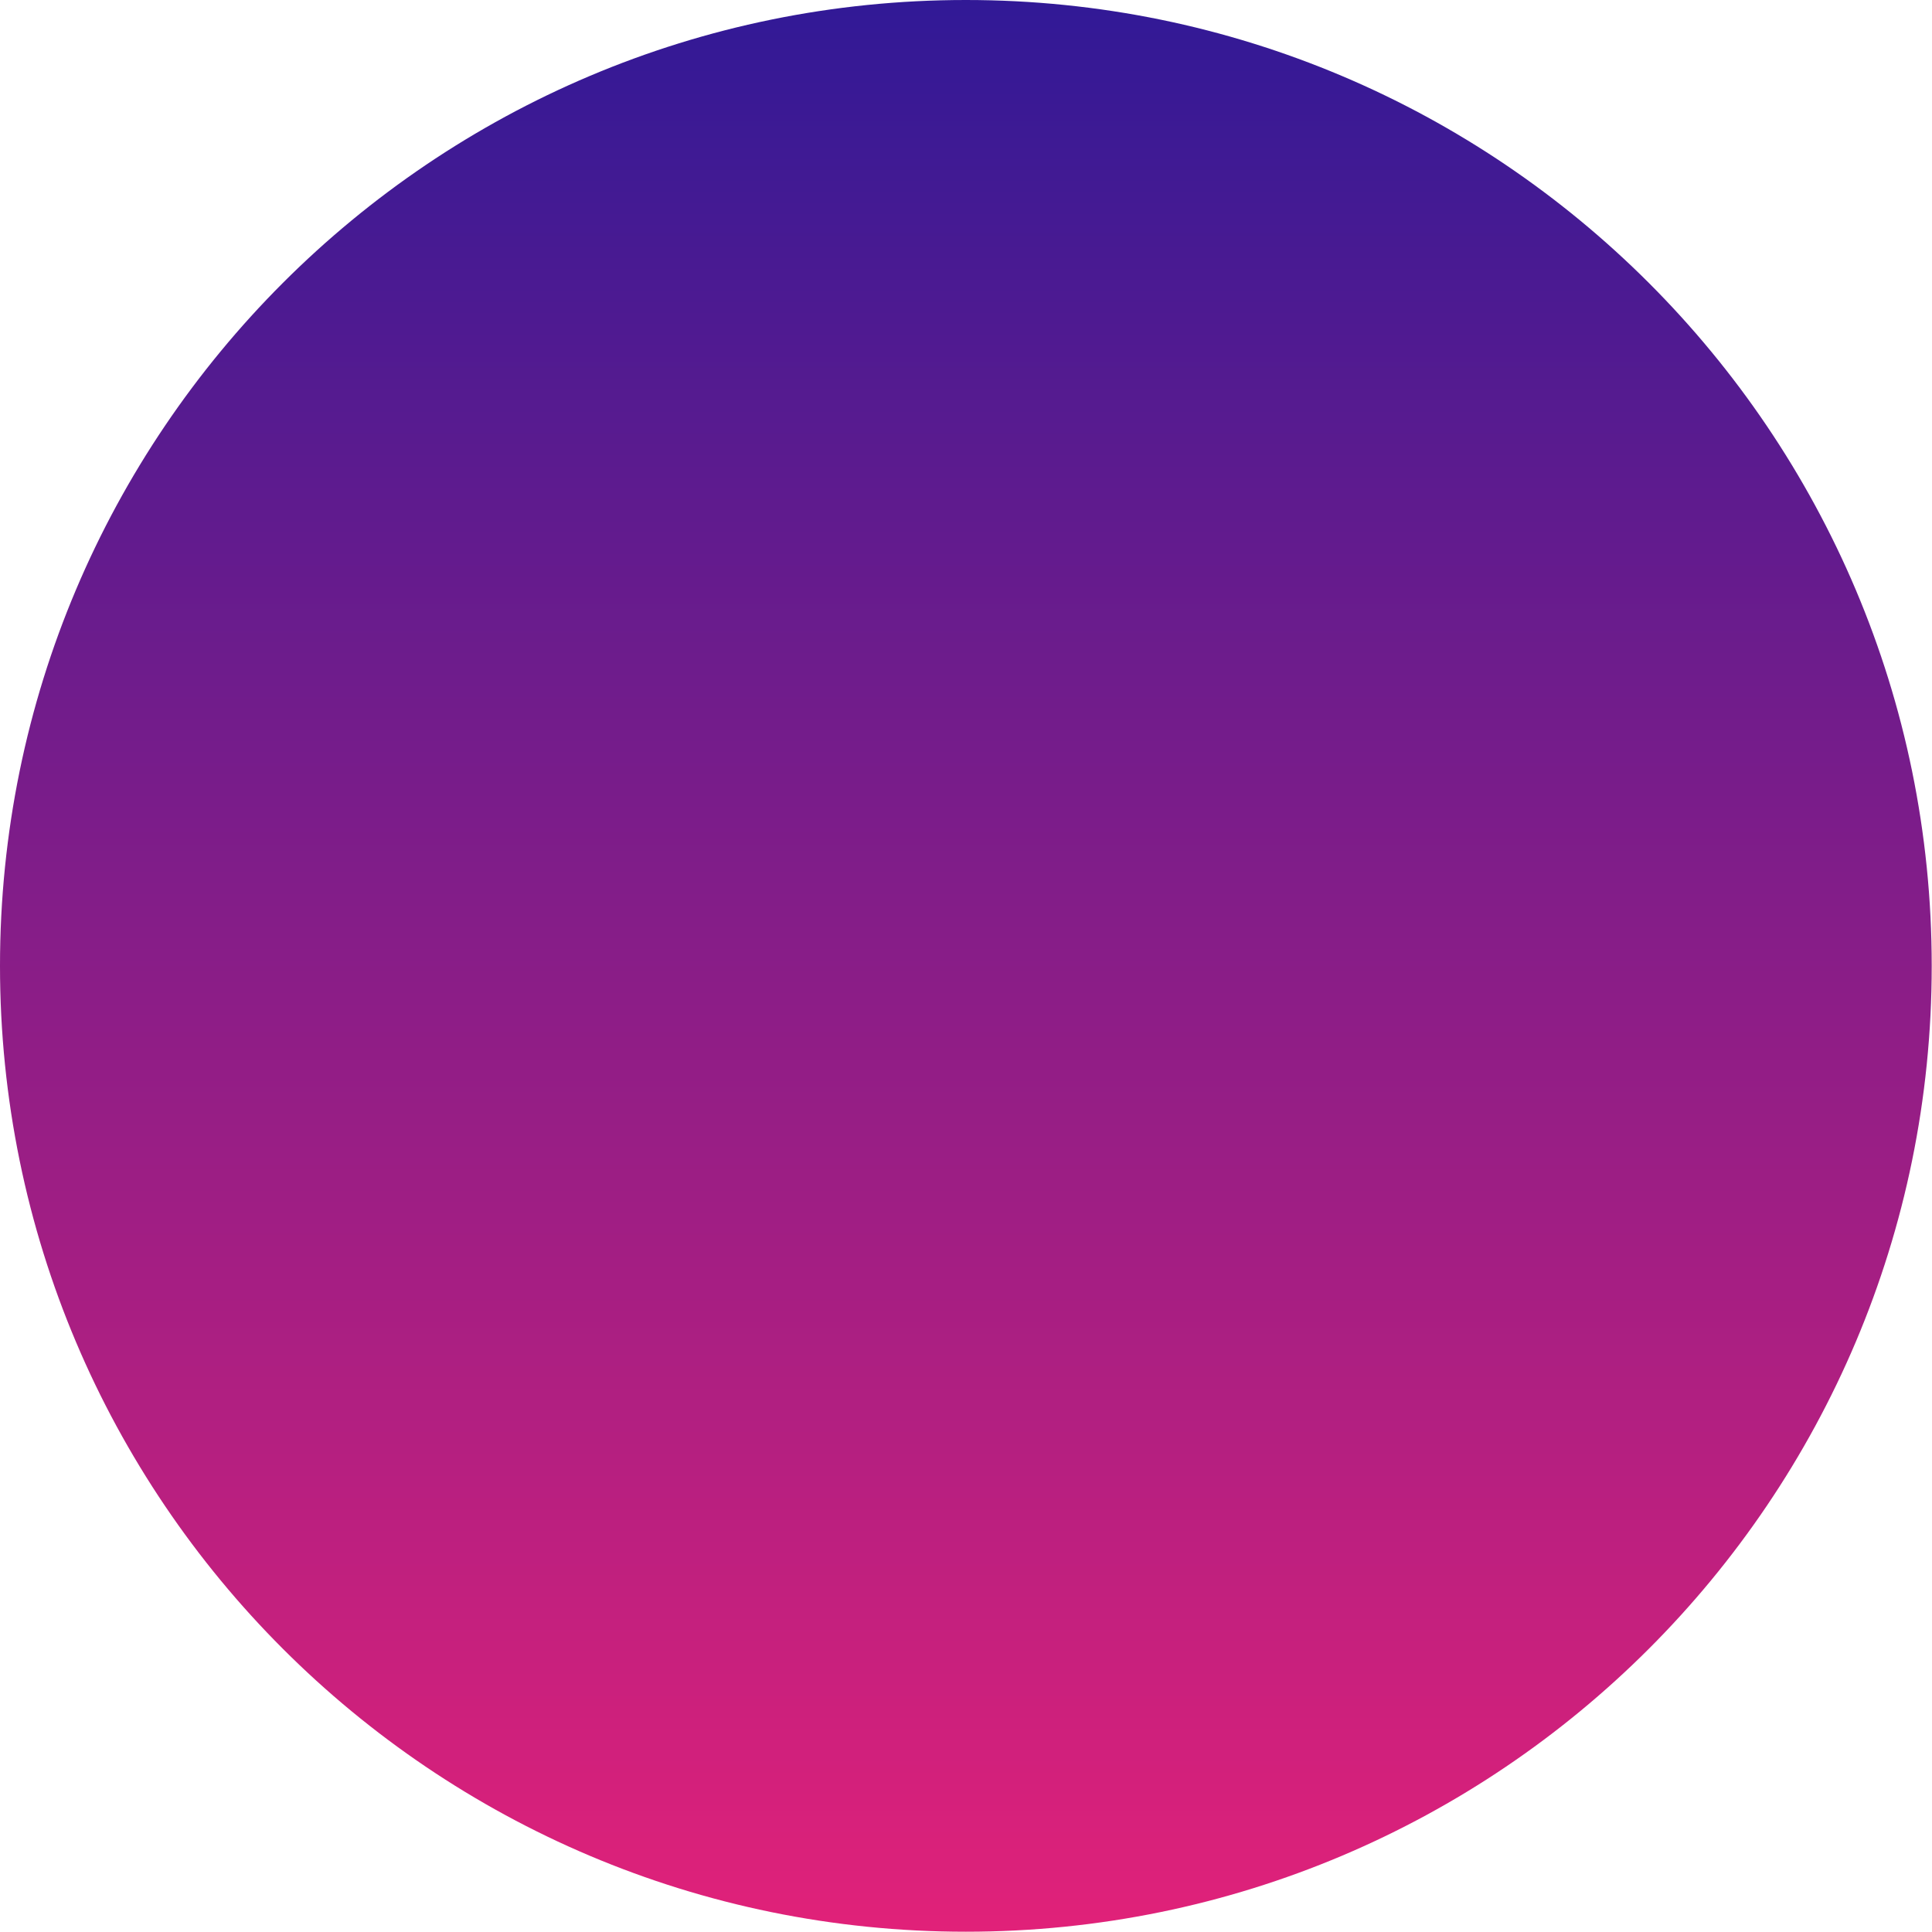 <svg width="713" height="713" viewBox="0 0 713 713" fill="none" xmlns="http://www.w3.org/2000/svg">
    <path
        d="M356.448 712.896C553.309 712.896 712.896 553.309 712.896 356.448C712.896 159.587 553.309 0 356.448 0C159.587 0 0 159.587 0 356.448C0 553.309 159.587 712.896 356.448 712.896Z"
        fill="url(#paint0_linear_47_12)" />
    <defs>
        <linearGradient id="paint0_linear_47_12" x1="356.439" y1="712.887" x2="356.439"
            y2="0.009" gradientUnits="userSpaceOnUse">
            <stop stop-color="#E12179" />
            <stop offset="1" stop-color="#311996" />
        </linearGradient>
    </defs>
</svg>
    